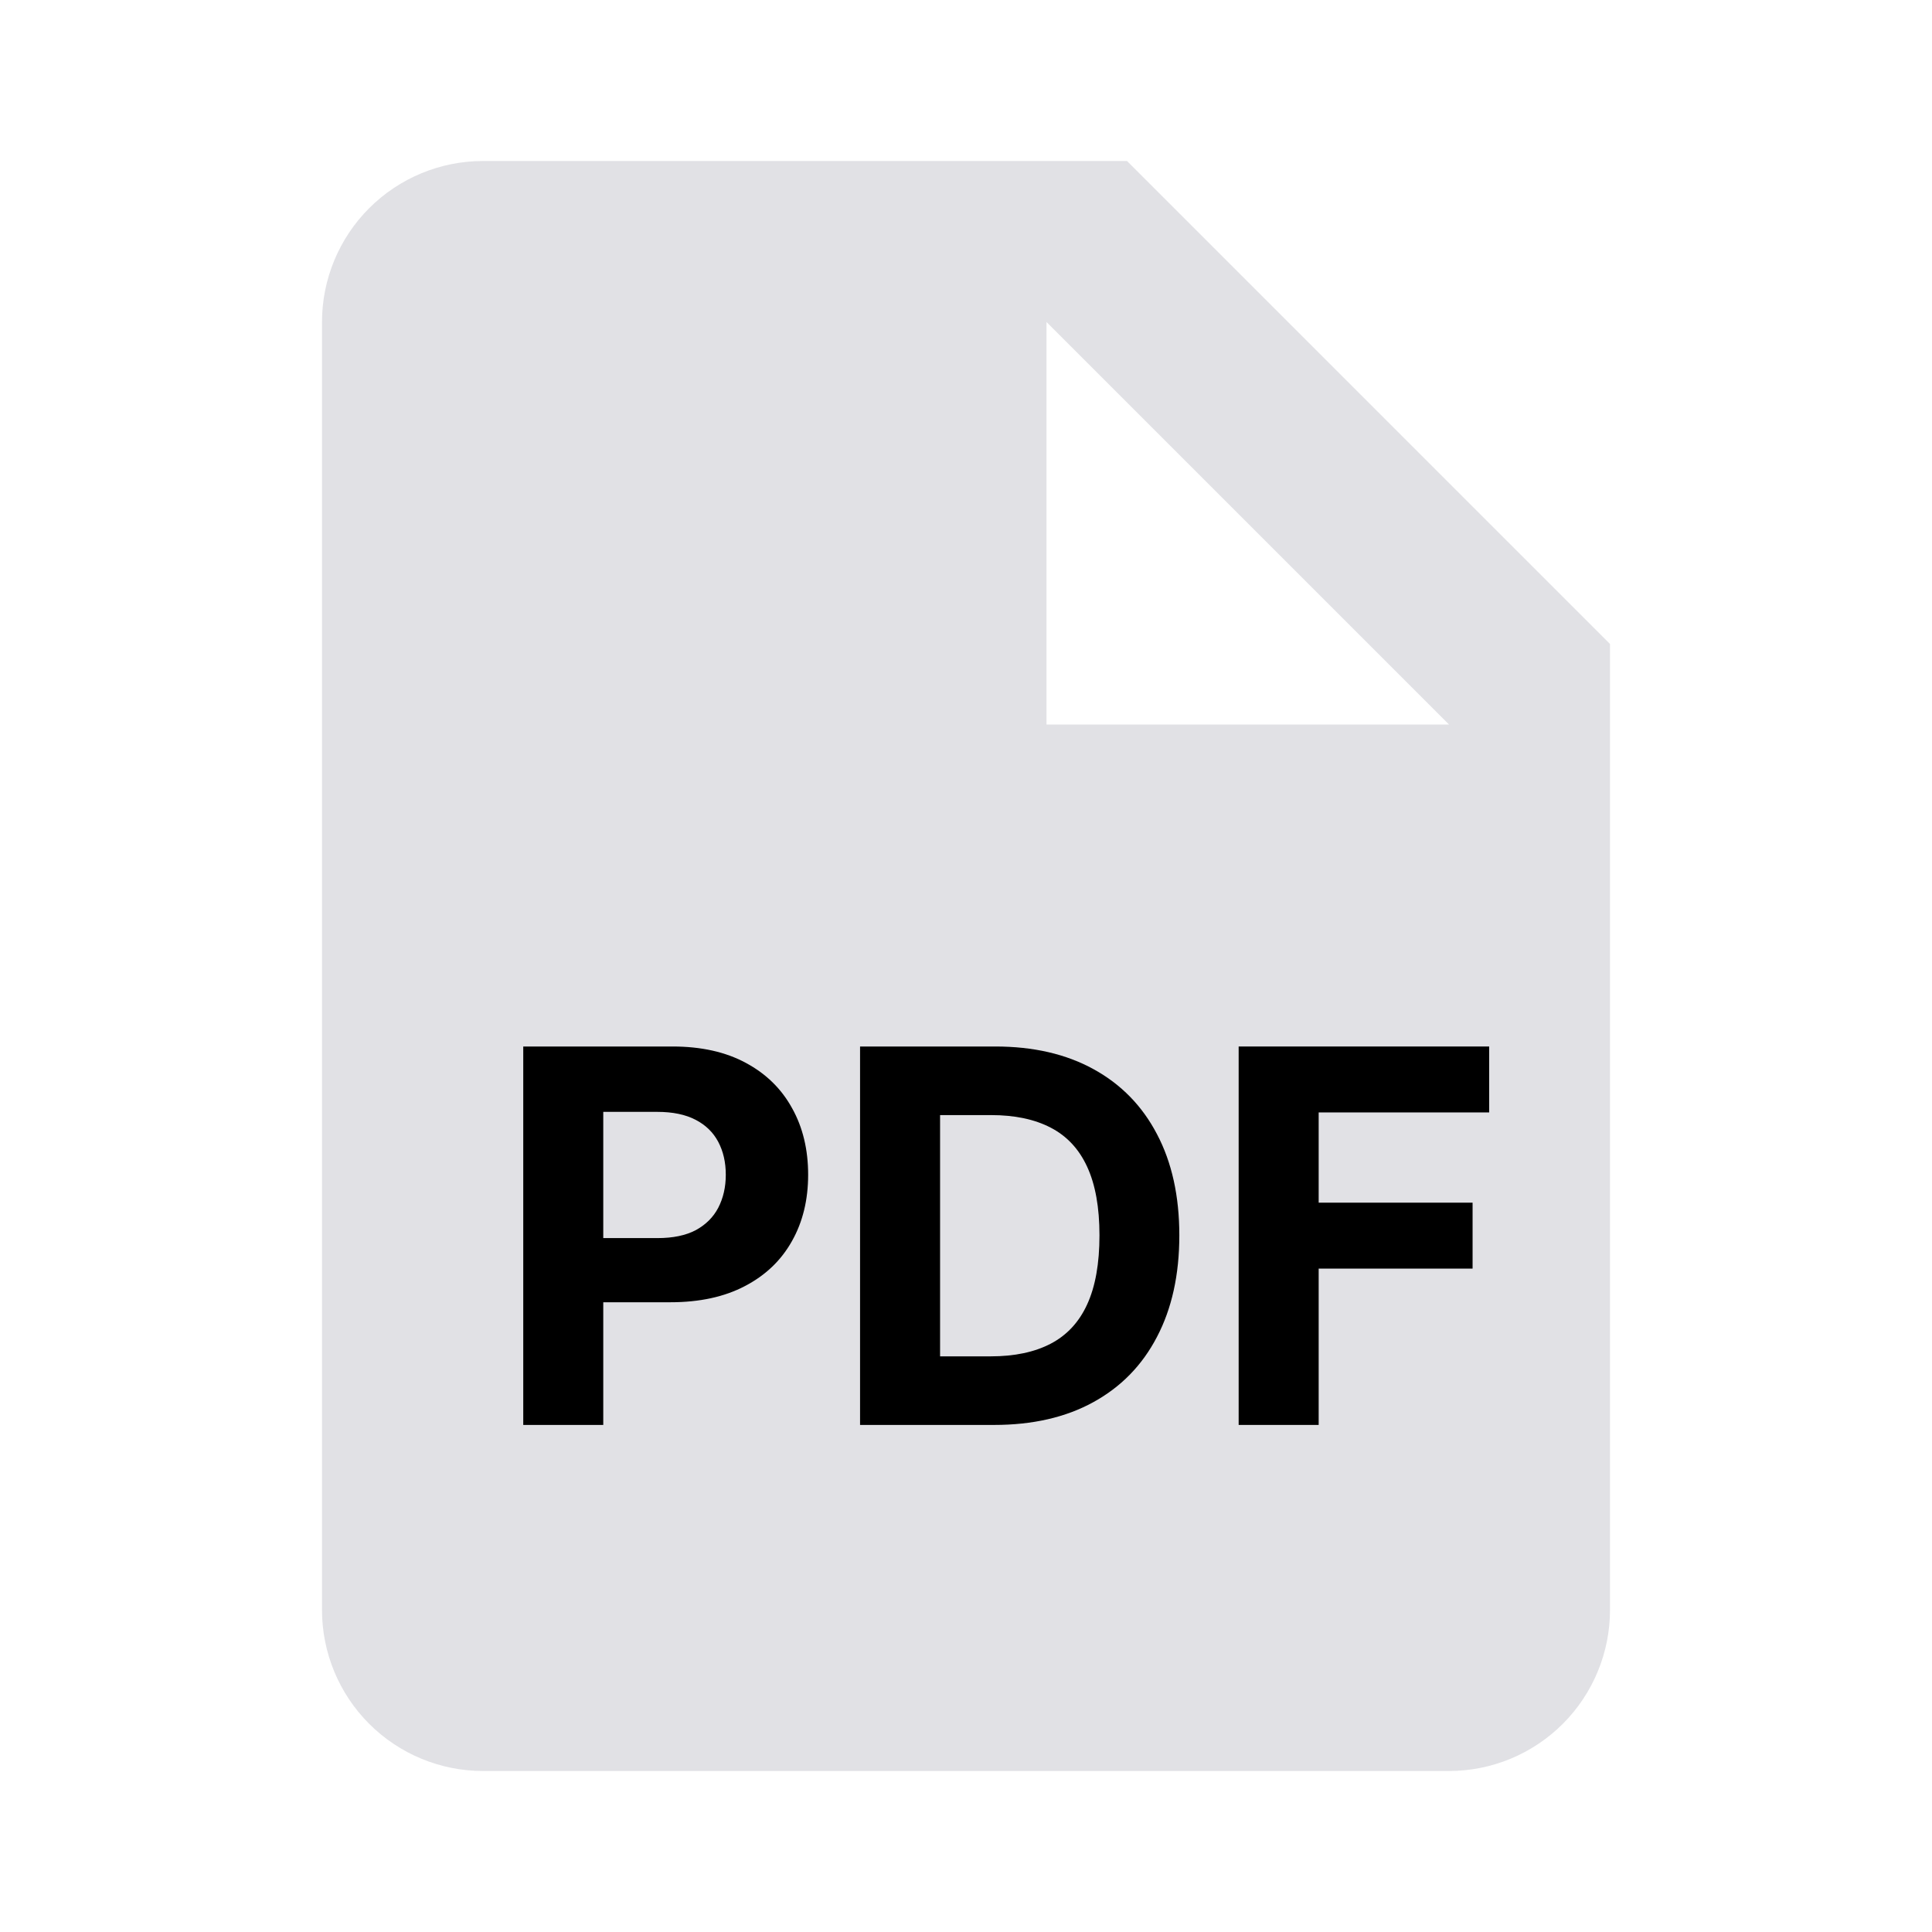 <svg width="24" height="24" viewBox="0 0 24 24" fill="none" xmlns="http://www.w3.org/2000/svg">
<path fill-rule="evenodd" clip-rule="evenodd" d="M6 2H14L20 8V20C20 20.53 19.789 21.039 19.414 21.414C19.039 21.789 18.53 22 18 22H6C5.47 22 4.961 21.789 4.586 21.414C4.211 21.039 4 20.53 4 20V4C4 3.47 4.211 2.961 4.586 2.586C4.961 2.211 5.47 2 6 2ZM13 4V9H18L13 4Z" fill="#E1E1E5"/>
<path d="M15.387 17.701V13H18.499V13.819H16.381V14.94H18.293V15.759H16.381V17.701H15.387Z" fill="black"/>
<path d="M12.35 17.701H10.684V13H12.364C12.837 13 13.244 13.094 13.585 13.282C13.926 13.469 14.189 13.738 14.372 14.088C14.557 14.438 14.65 14.858 14.65 15.346C14.65 15.835 14.557 16.256 14.372 16.608C14.189 16.96 13.925 17.23 13.58 17.419C13.238 17.607 12.827 17.701 12.35 17.701ZM11.678 16.849H12.309C12.602 16.849 12.85 16.797 13.05 16.693C13.252 16.588 13.404 16.425 13.505 16.204C13.607 15.982 13.658 15.696 13.658 15.346C13.658 14.998 13.607 14.715 13.505 14.494C13.404 14.274 13.253 14.112 13.052 14.008C12.852 13.904 12.605 13.852 12.311 13.852H11.678V16.849Z" fill="black"/>
<path d="M6.5 17.701V13H8.355C8.711 13 9.015 13.068 9.266 13.204C9.517 13.339 9.708 13.526 9.84 13.767C9.973 14.005 10.039 14.281 10.039 14.593C10.039 14.905 9.972 15.181 9.837 15.419C9.703 15.658 9.508 15.844 9.252 15.977C8.998 16.11 8.691 16.177 8.329 16.177H7.147V15.38H8.169C8.36 15.38 8.518 15.347 8.642 15.282C8.767 15.214 8.86 15.122 8.922 15.004C8.984 14.884 9.016 14.748 9.016 14.593C9.016 14.437 8.984 14.301 8.922 14.184C8.86 14.067 8.767 13.976 8.642 13.911C8.516 13.845 8.357 13.812 8.164 13.812H7.494V17.701H6.5Z" fill="black"/>
</svg>
